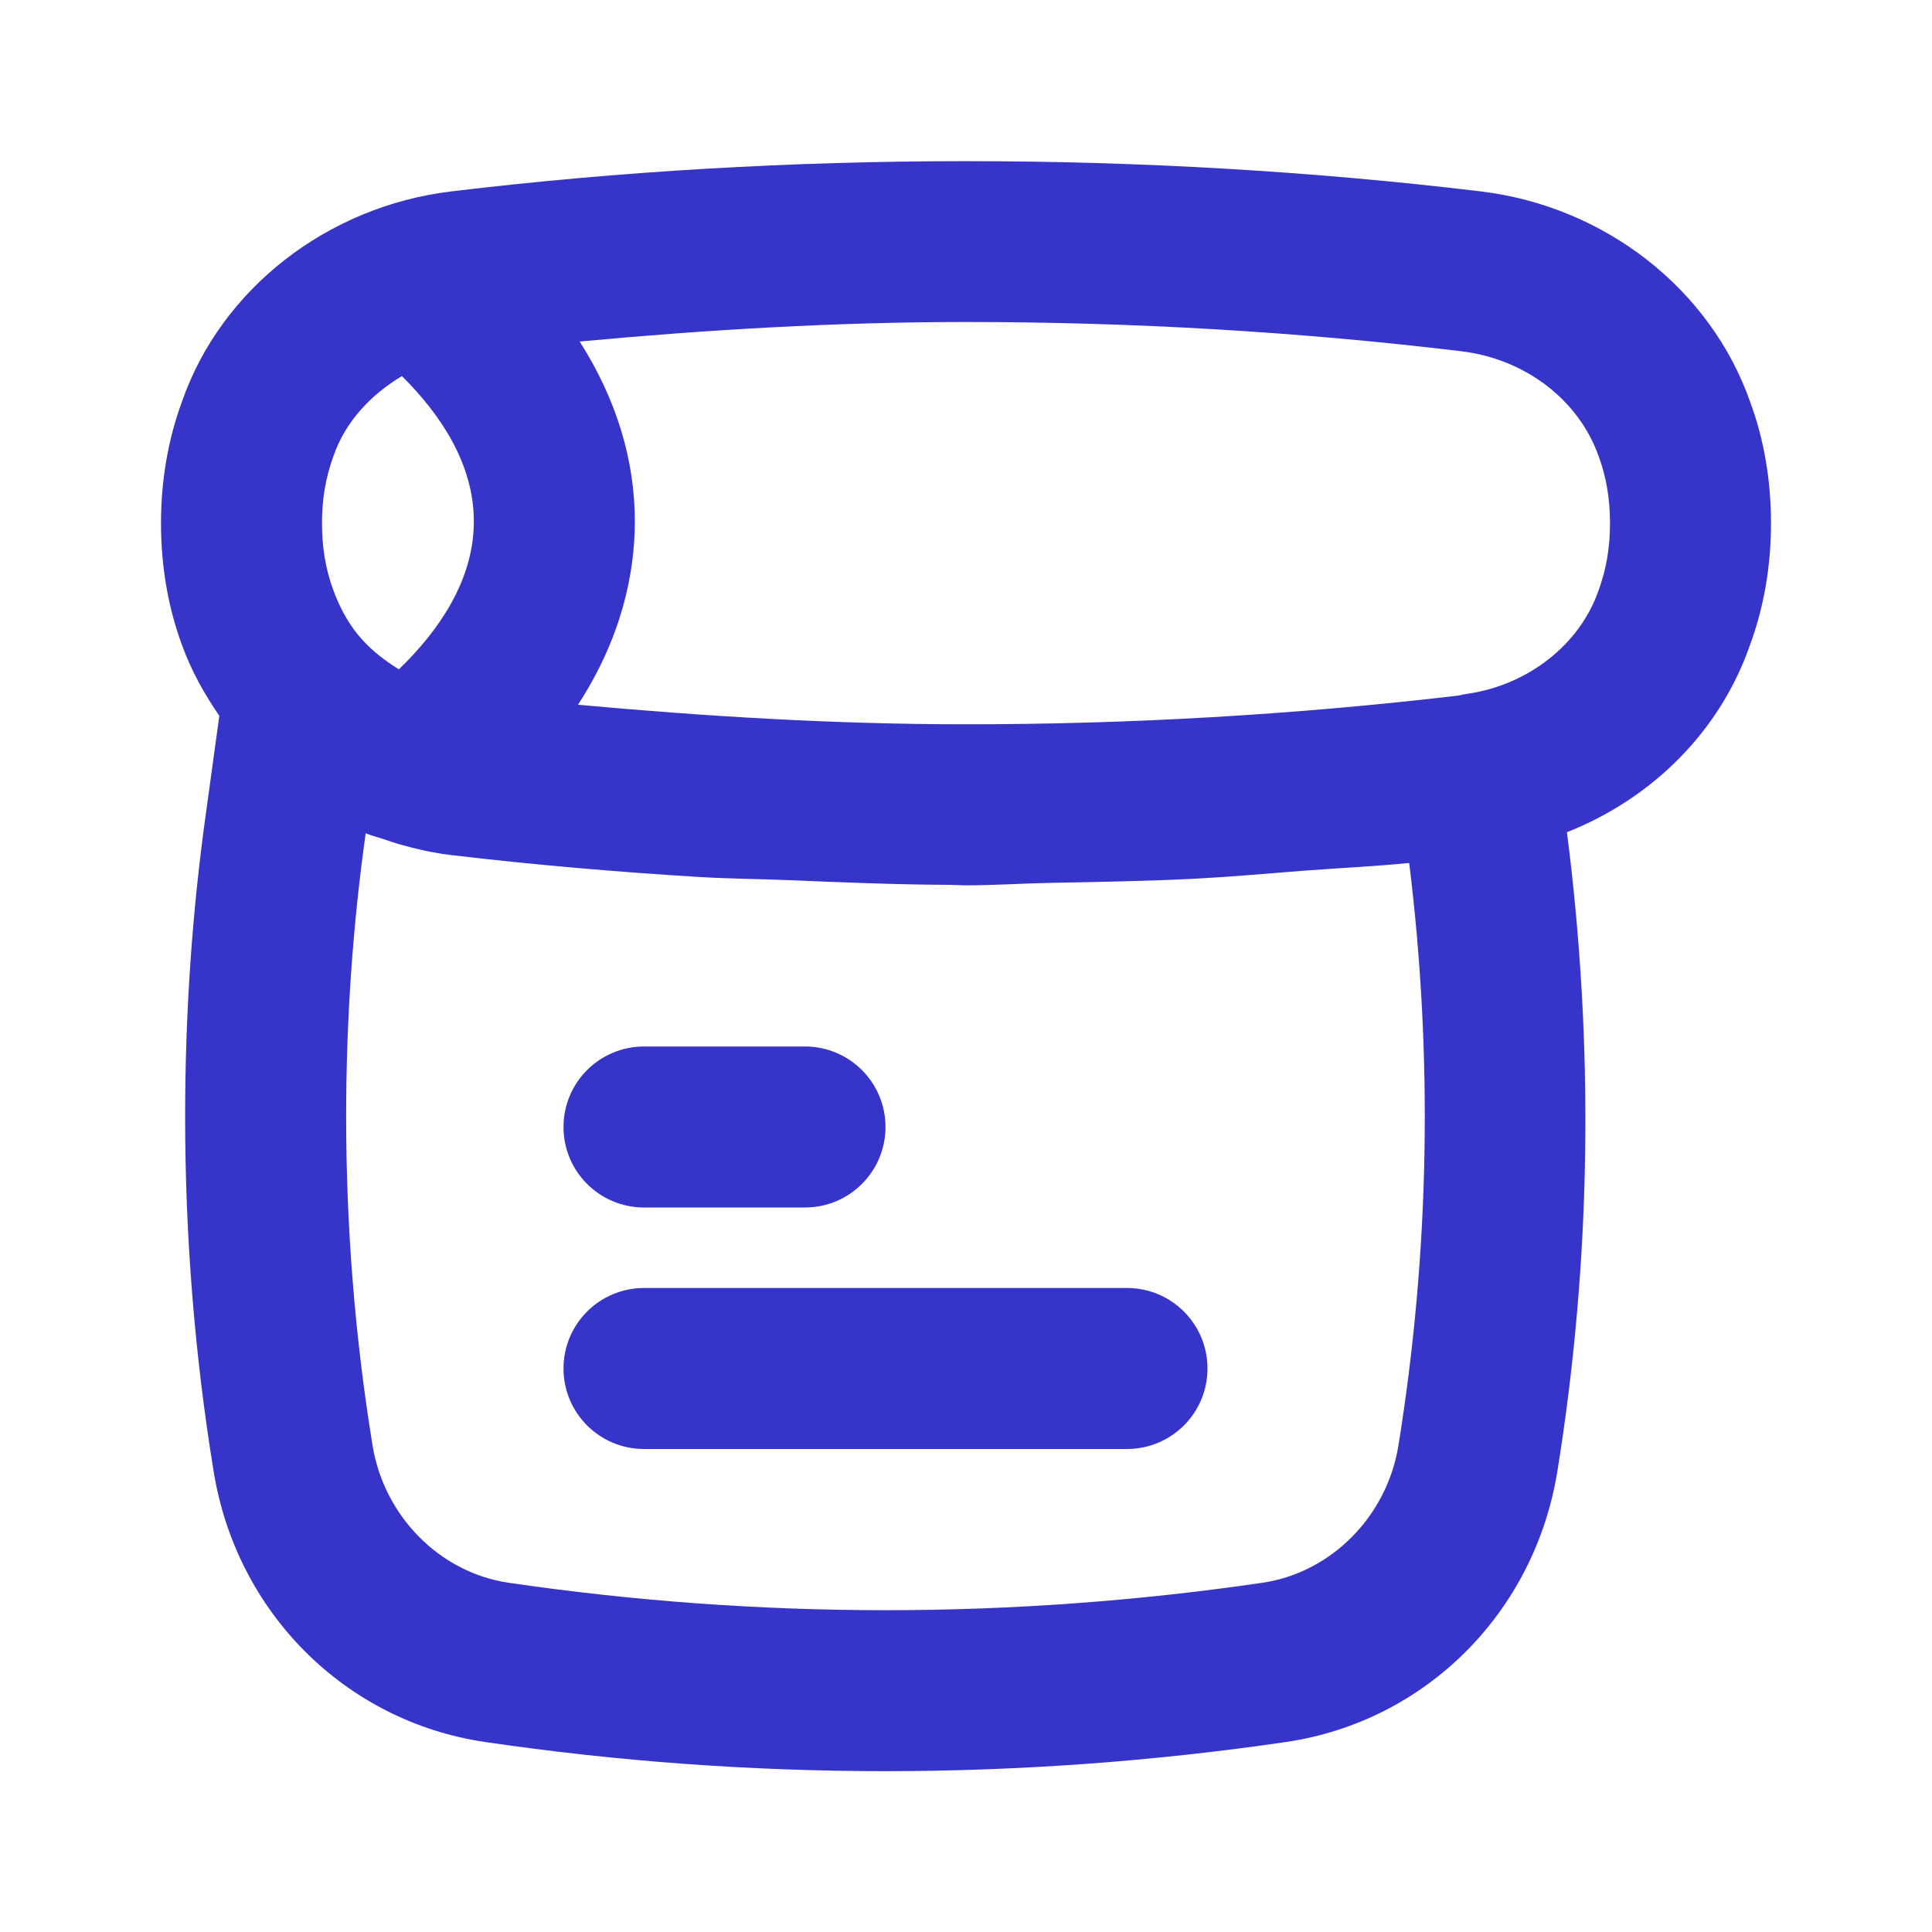 <svg width="120" height="120" viewBox="0 0 120 120" fill="none" xmlns="http://www.w3.org/2000/svg">
<path d="M11.296 40.044C11.888 41.687 12.707 43.127 13.622 44.464L12.798 50.459C11.936 56.593 11.499 62.95 11.499 69.351C11.499 76.763 12.092 84.171 13.261 91.338C14.663 100.142 21.438 106.919 30.125 108.199C38.379 109.41 46.687 110.01 54.998 110.01C63.31 110.01 71.624 109.405 79.88 108.199C88.562 106.919 95.337 100.143 96.739 91.338C98.847 78.23 99.019 64.911 97.326 51.691C102.646 49.581 106.829 45.416 108.689 40.079C109.558 37.724 110 35.176 110 32.5C110 29.824 109.558 27.276 108.721 25.005C106.265 17.959 99.68 12.807 91.945 11.885C71.121 9.385 48.877 9.385 28.056 11.885C20.32 12.807 13.736 17.959 11.311 24.922C10.442 27.276 10 29.824 10 32.5C10 35.176 10.442 37.724 11.296 40.044ZM86.863 89.756L86.861 89.766C86.162 94.165 82.691 97.676 78.425 98.306C62.889 100.581 47.122 100.581 31.58 98.306C27.31 97.676 23.838 94.165 23.135 89.746C22.051 83.091 21.5 76.226 21.5 69.351C21.5 63.413 21.905 57.525 22.703 51.837L22.713 51.758C23.081 51.907 23.469 52.002 23.846 52.128C24.156 52.232 24.46 52.342 24.776 52.431C25.849 52.736 26.942 52.986 28.064 53.115C33.177 53.718 38.307 54.16 43.446 54.472C45.258 54.583 47.074 54.591 48.888 54.665C52.225 54.8 55.56 54.945 58.9 54.959C59.266 54.959 59.633 54.99 60 54.99C61.746 54.99 63.49 54.87 65.237 54.837C68.287 54.778 71.334 54.729 74.38 54.569C76.585 54.453 78.779 54.251 80.981 54.081C83.162 53.913 85.35 53.819 87.527 53.599C89.013 65.635 88.789 77.793 86.863 89.756ZM60 20C70.385 20 80.735 20.61 90.757 21.817C94.727 22.29 98.072 24.834 99.309 28.379C99.773 29.643 100 30.991 100 32.5C100 34.009 99.773 35.356 99.28 36.699C98.108 40.048 94.897 42.563 91.099 43.1C90.938 43.125 90.757 43.159 90.584 43.203C80.407 44.399 70.159 44.992 59.911 44.987C51.892 44.984 43.885 44.505 35.901 43.772C38.657 39.528 39.416 35.535 39.431 32.48C39.45 28.549 38.258 24.757 36.005 21.213C43.906 20.48 51.917 20 60 20ZM20.723 28.296C21.45 26.208 23.011 24.528 24.962 23.36C27.326 25.702 29.45 28.809 29.431 32.431C29.414 36.092 27.211 39.222 24.775 41.575C23.95 41.061 23.17 40.472 22.517 39.751C21.773 38.946 21.145 37.876 20.691 36.621C20.227 35.356 20 34.009 20 32.5C20 30.991 20.227 29.643 20.723 28.296Z" fill="#3734CA"/>
<path d="M40 75H50C52.761 75 55 72.764 55 70C55 67.237 52.761 65 50 65H40C37.239 65 35 67.237 35 70C35 72.764 37.239 75 40 75ZM70 80H40C37.239 80 35 82.237 35 85C35 87.764 37.239 90 40 90H70C72.761 90 75 87.764 75 85C75 82.237 72.761 80 70 80Z" fill="#3734CA"/>
</svg>
